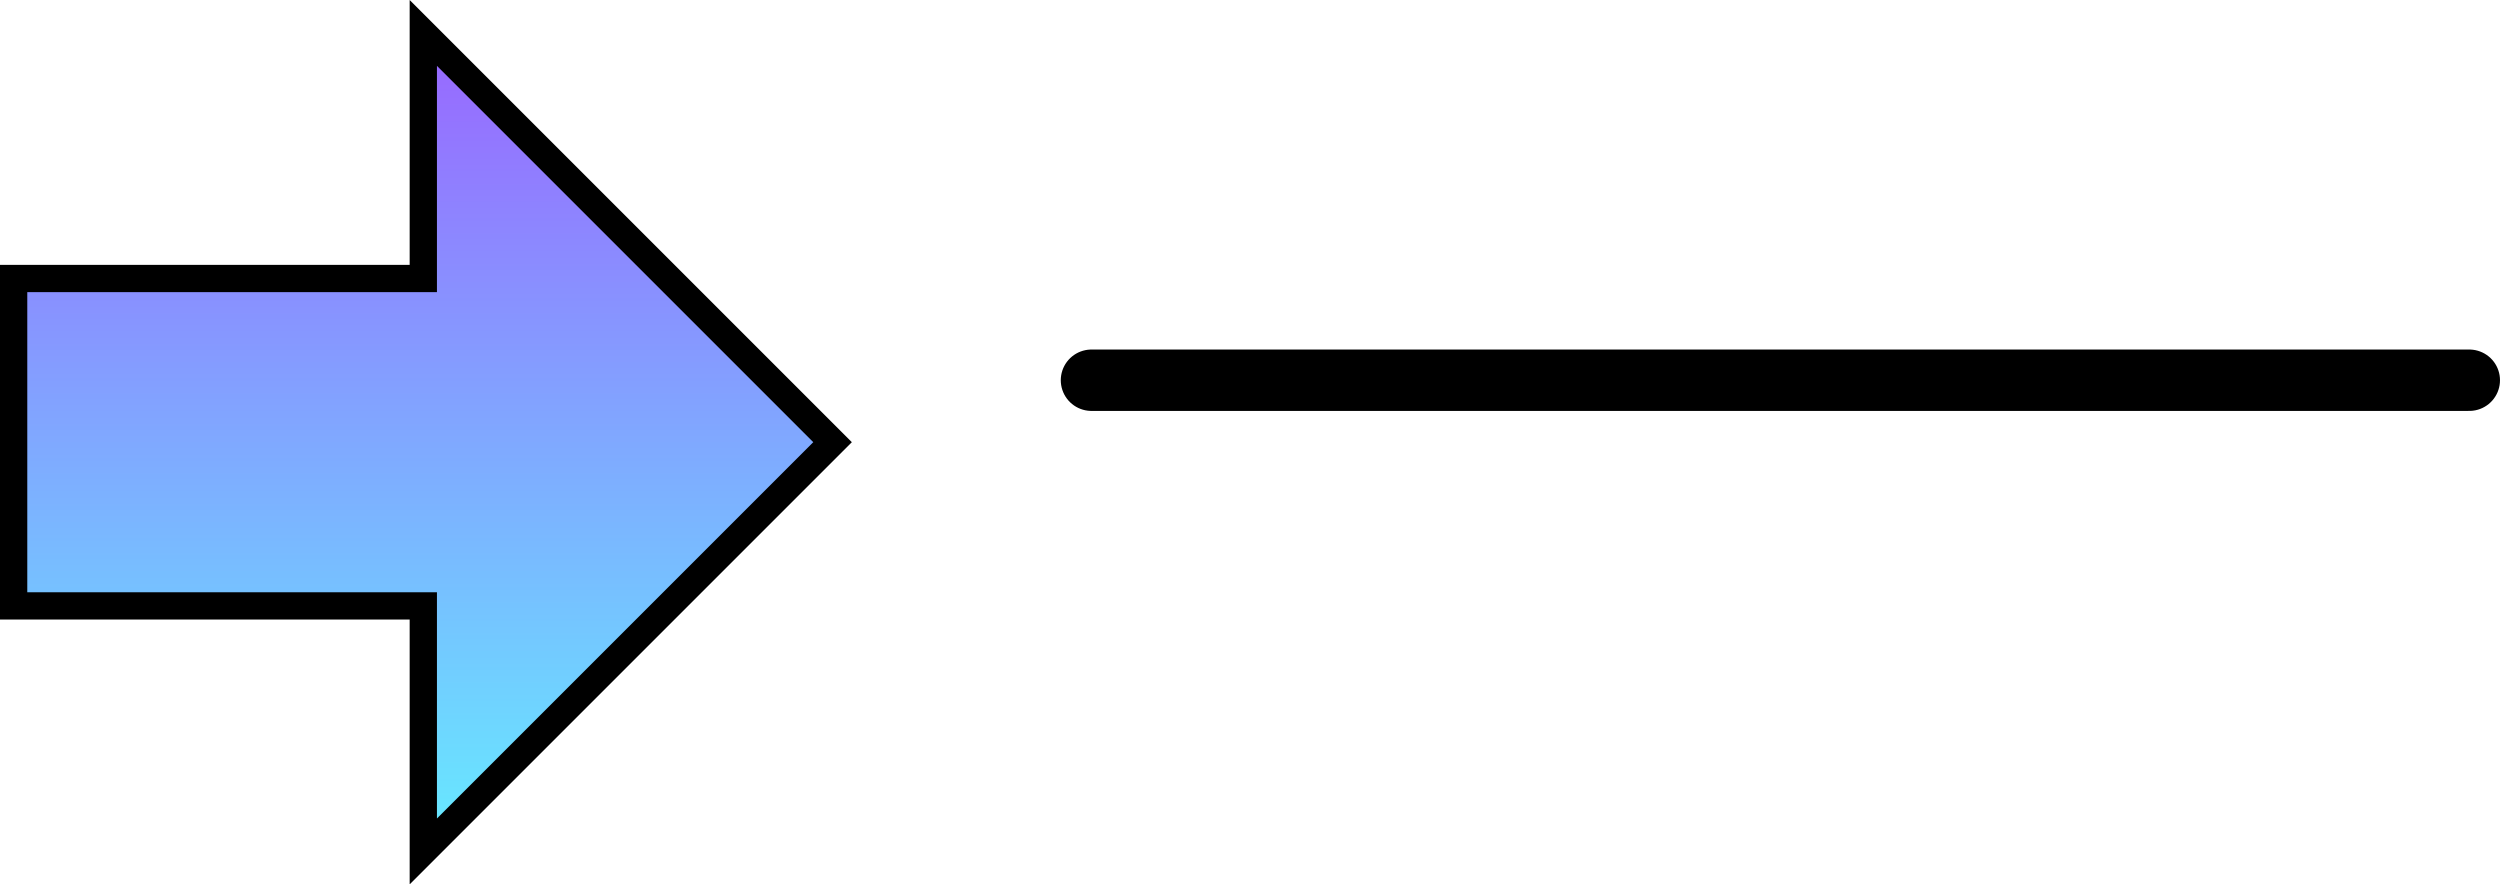 <svg version="1.1" xmlns="http://www.w3.org/2000/svg" xmlns:xlink="http://www.w3.org/1999/xlink" width="183.26" height="64.828" viewBox="0,0,183.26,64.828"><defs><linearGradient x1="110.541" y1="192.042" x2="110.541" y2="252.042" gradientUnits="userSpaceOnUse" id="color-1"><stop offset="0" stop-color="#9966ff"/><stop offset="1" stop-color="#66ebff"/></linearGradient></defs><g transform="translate(-79.526,-189.628)"><g data-paper-data="{&quot;isPaintingLayer&quot;:true}" fill-rule="nonzero" stroke="#000000" stroke-linejoin="miter" stroke-miterlimit="10" stroke-dasharray="" stroke-dashoffset="0" style="mix-blend-mode: normal"><path d="M80.526,210.042h30.03v-18l30,30l-30,30v-18h-30.03z" fill="url(#color-1)" stroke-width="2" stroke-linecap="butt"/><path d="M159.535,217.5h101" fill="none" stroke-width="4.5" stroke-linecap="round"/></g></g></svg>